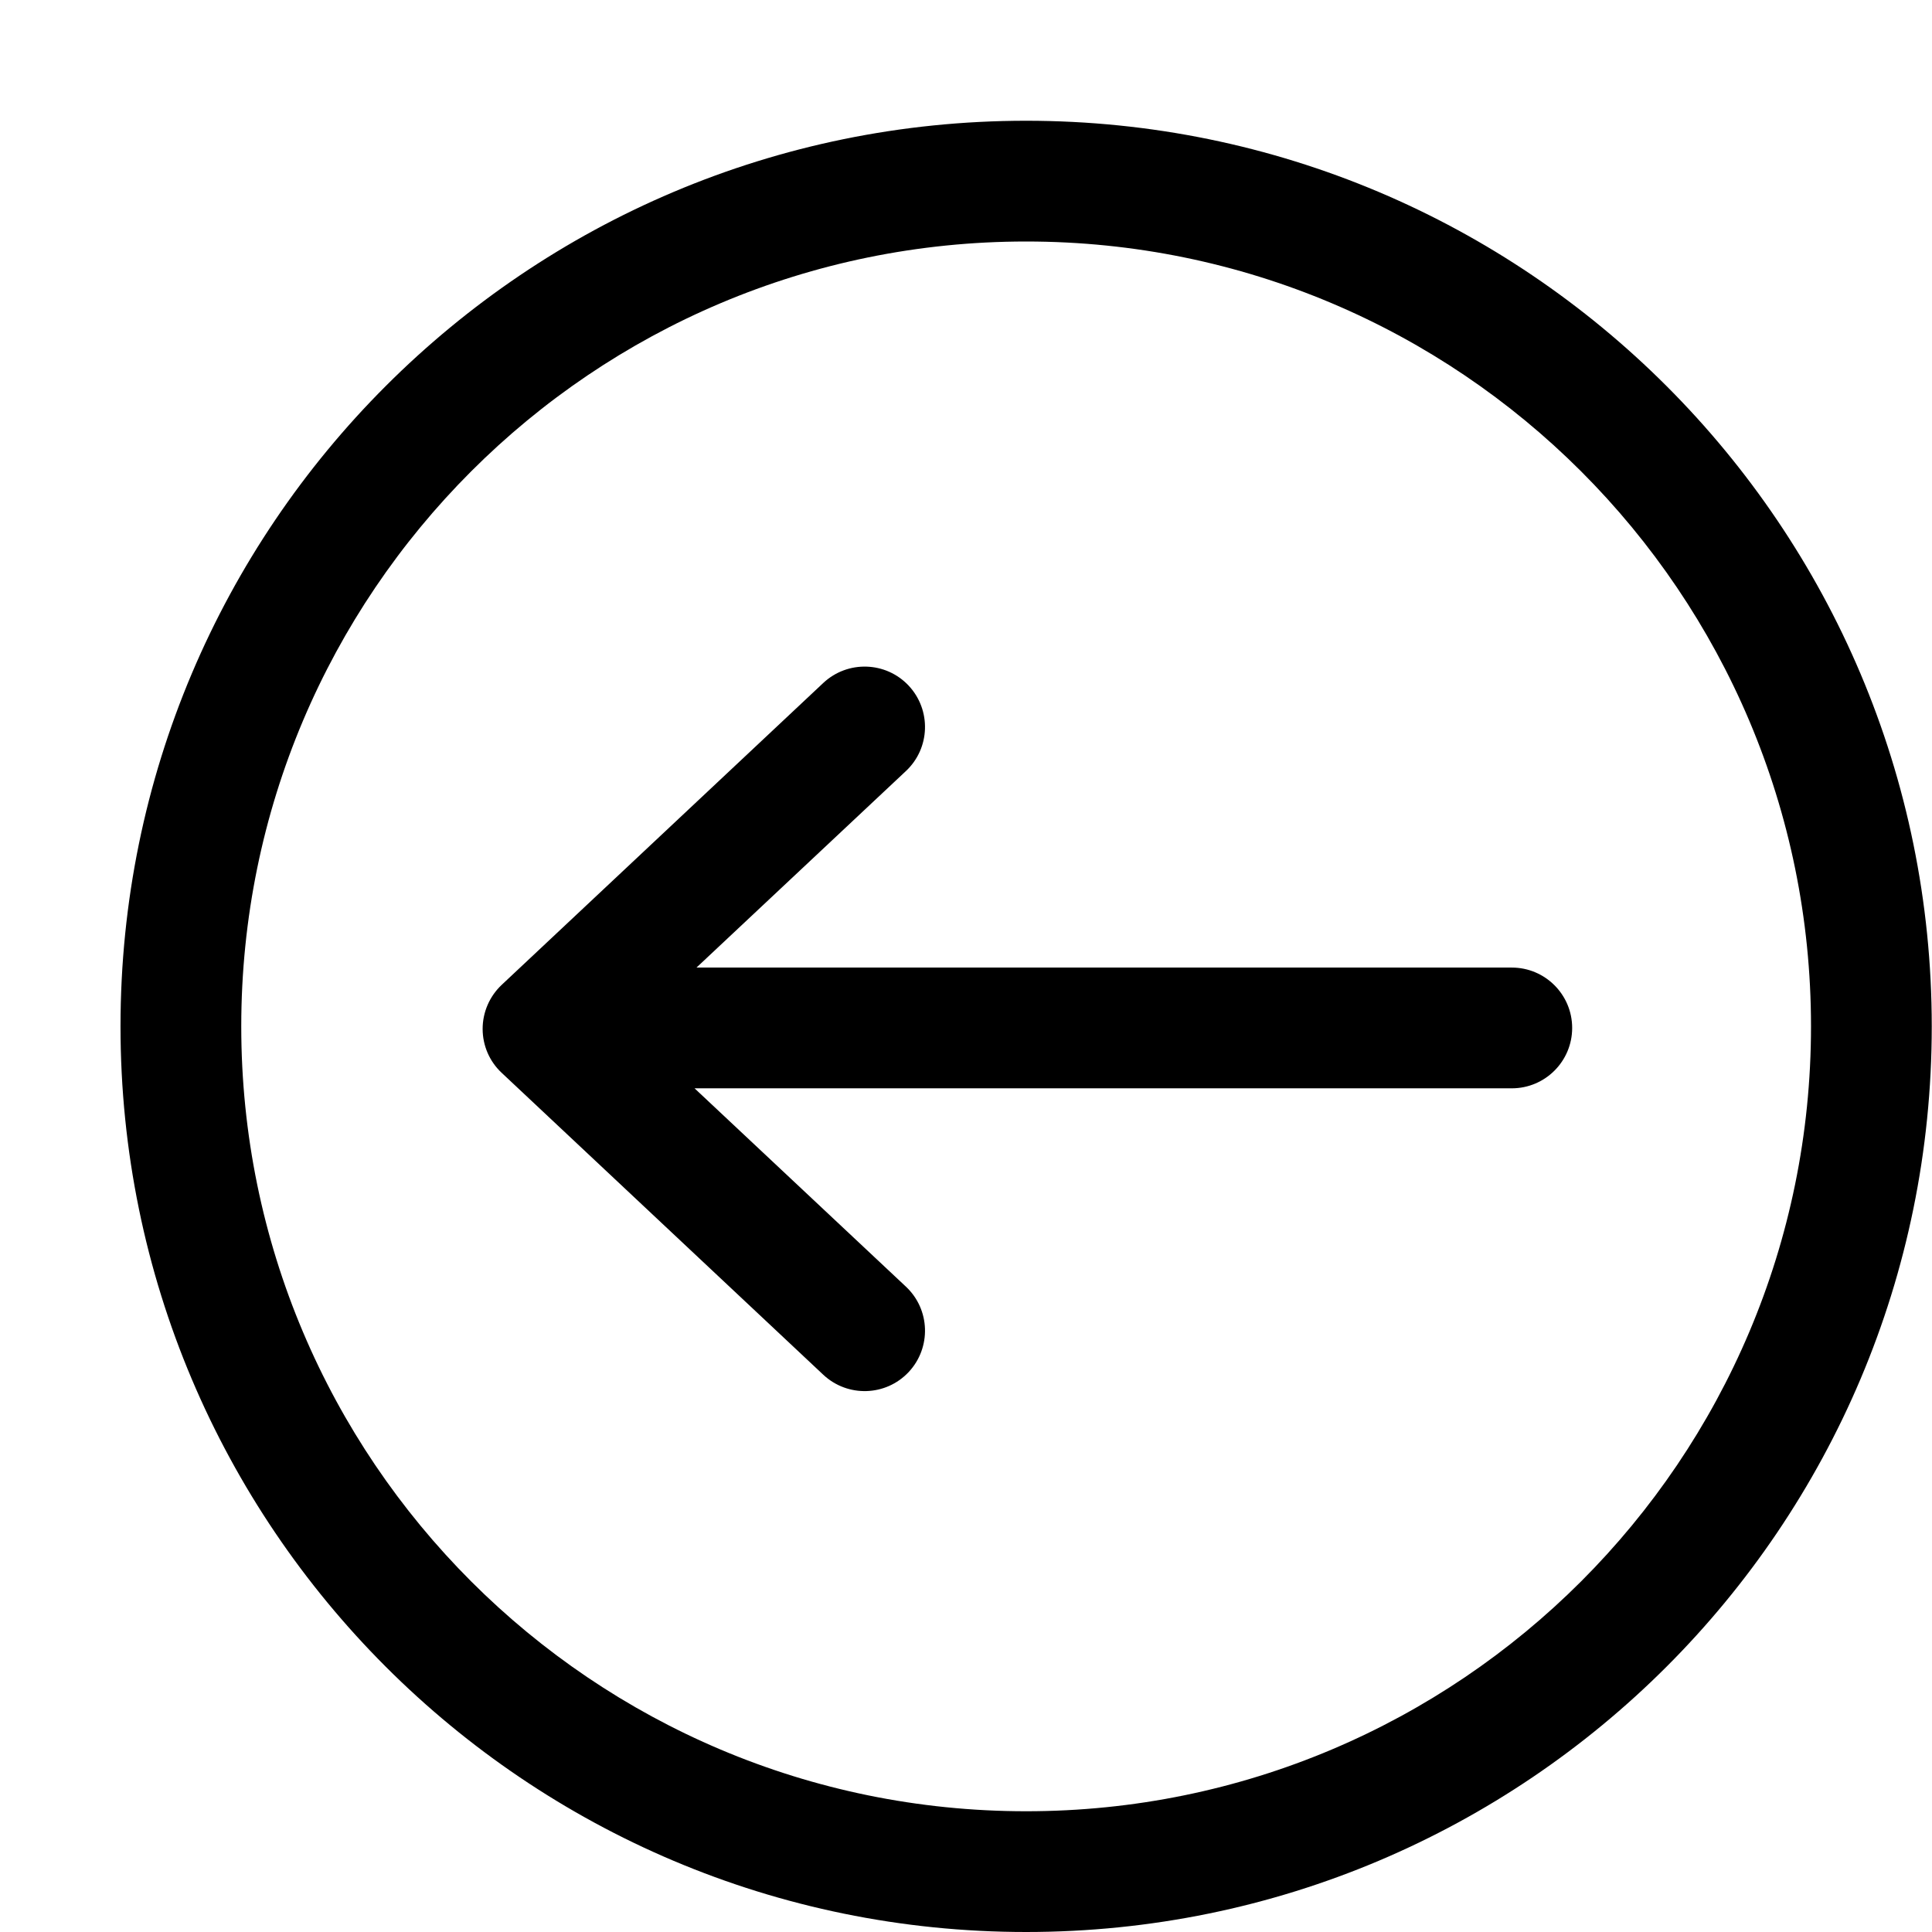 <svg width="16" height="16" viewBox="0 0 16 16" fill="none" xmlns="http://www.w3.org/2000/svg">
<g clip-path="url(#clip0)">
<path d="M7.525 5.678C7.714 5.88 7.704 6.196 7.503 6.385L5.768 8.013L12.52 8.013C12.796 8.013 13.02 8.237 13.02 8.513C13.02 8.789 12.796 9.013 12.52 9.013H5.752L7.503 10.656C7.704 10.845 7.714 11.161 7.525 11.363C7.336 11.564 7.02 11.574 6.818 11.385L4.155 8.885C4.054 8.791 3.997 8.659 3.997 8.521C3.997 8.383 4.054 8.251 4.155 8.156L6.818 5.656C7.02 5.467 7.336 5.477 7.525 5.678Z" fill="black"/>
<path fill-rule="evenodd" clip-rule="evenodd" d="M15.998 8.5C15.998 4.358 12.64 1 8.498 1C4.356 1 0.998 4.358 0.998 8.5C0.998 12.642 4.356 16 8.498 16C12.64 16 15.998 12.642 15.998 8.5ZM8.498 2C12.088 2 14.998 4.91 14.998 8.5C14.998 12.09 12.088 15 8.498 15C4.908 15 1.998 12.09 1.998 8.5C1.998 4.91 4.908 2 8.498 2Z" fill="black"/>
</g>
<defs>
<clipPath id="clip0">
<rect width="16" height="16" fill="white" transform="translate(0 16) rotate(-90)"/>
</clipPath>
</defs>
</svg>
